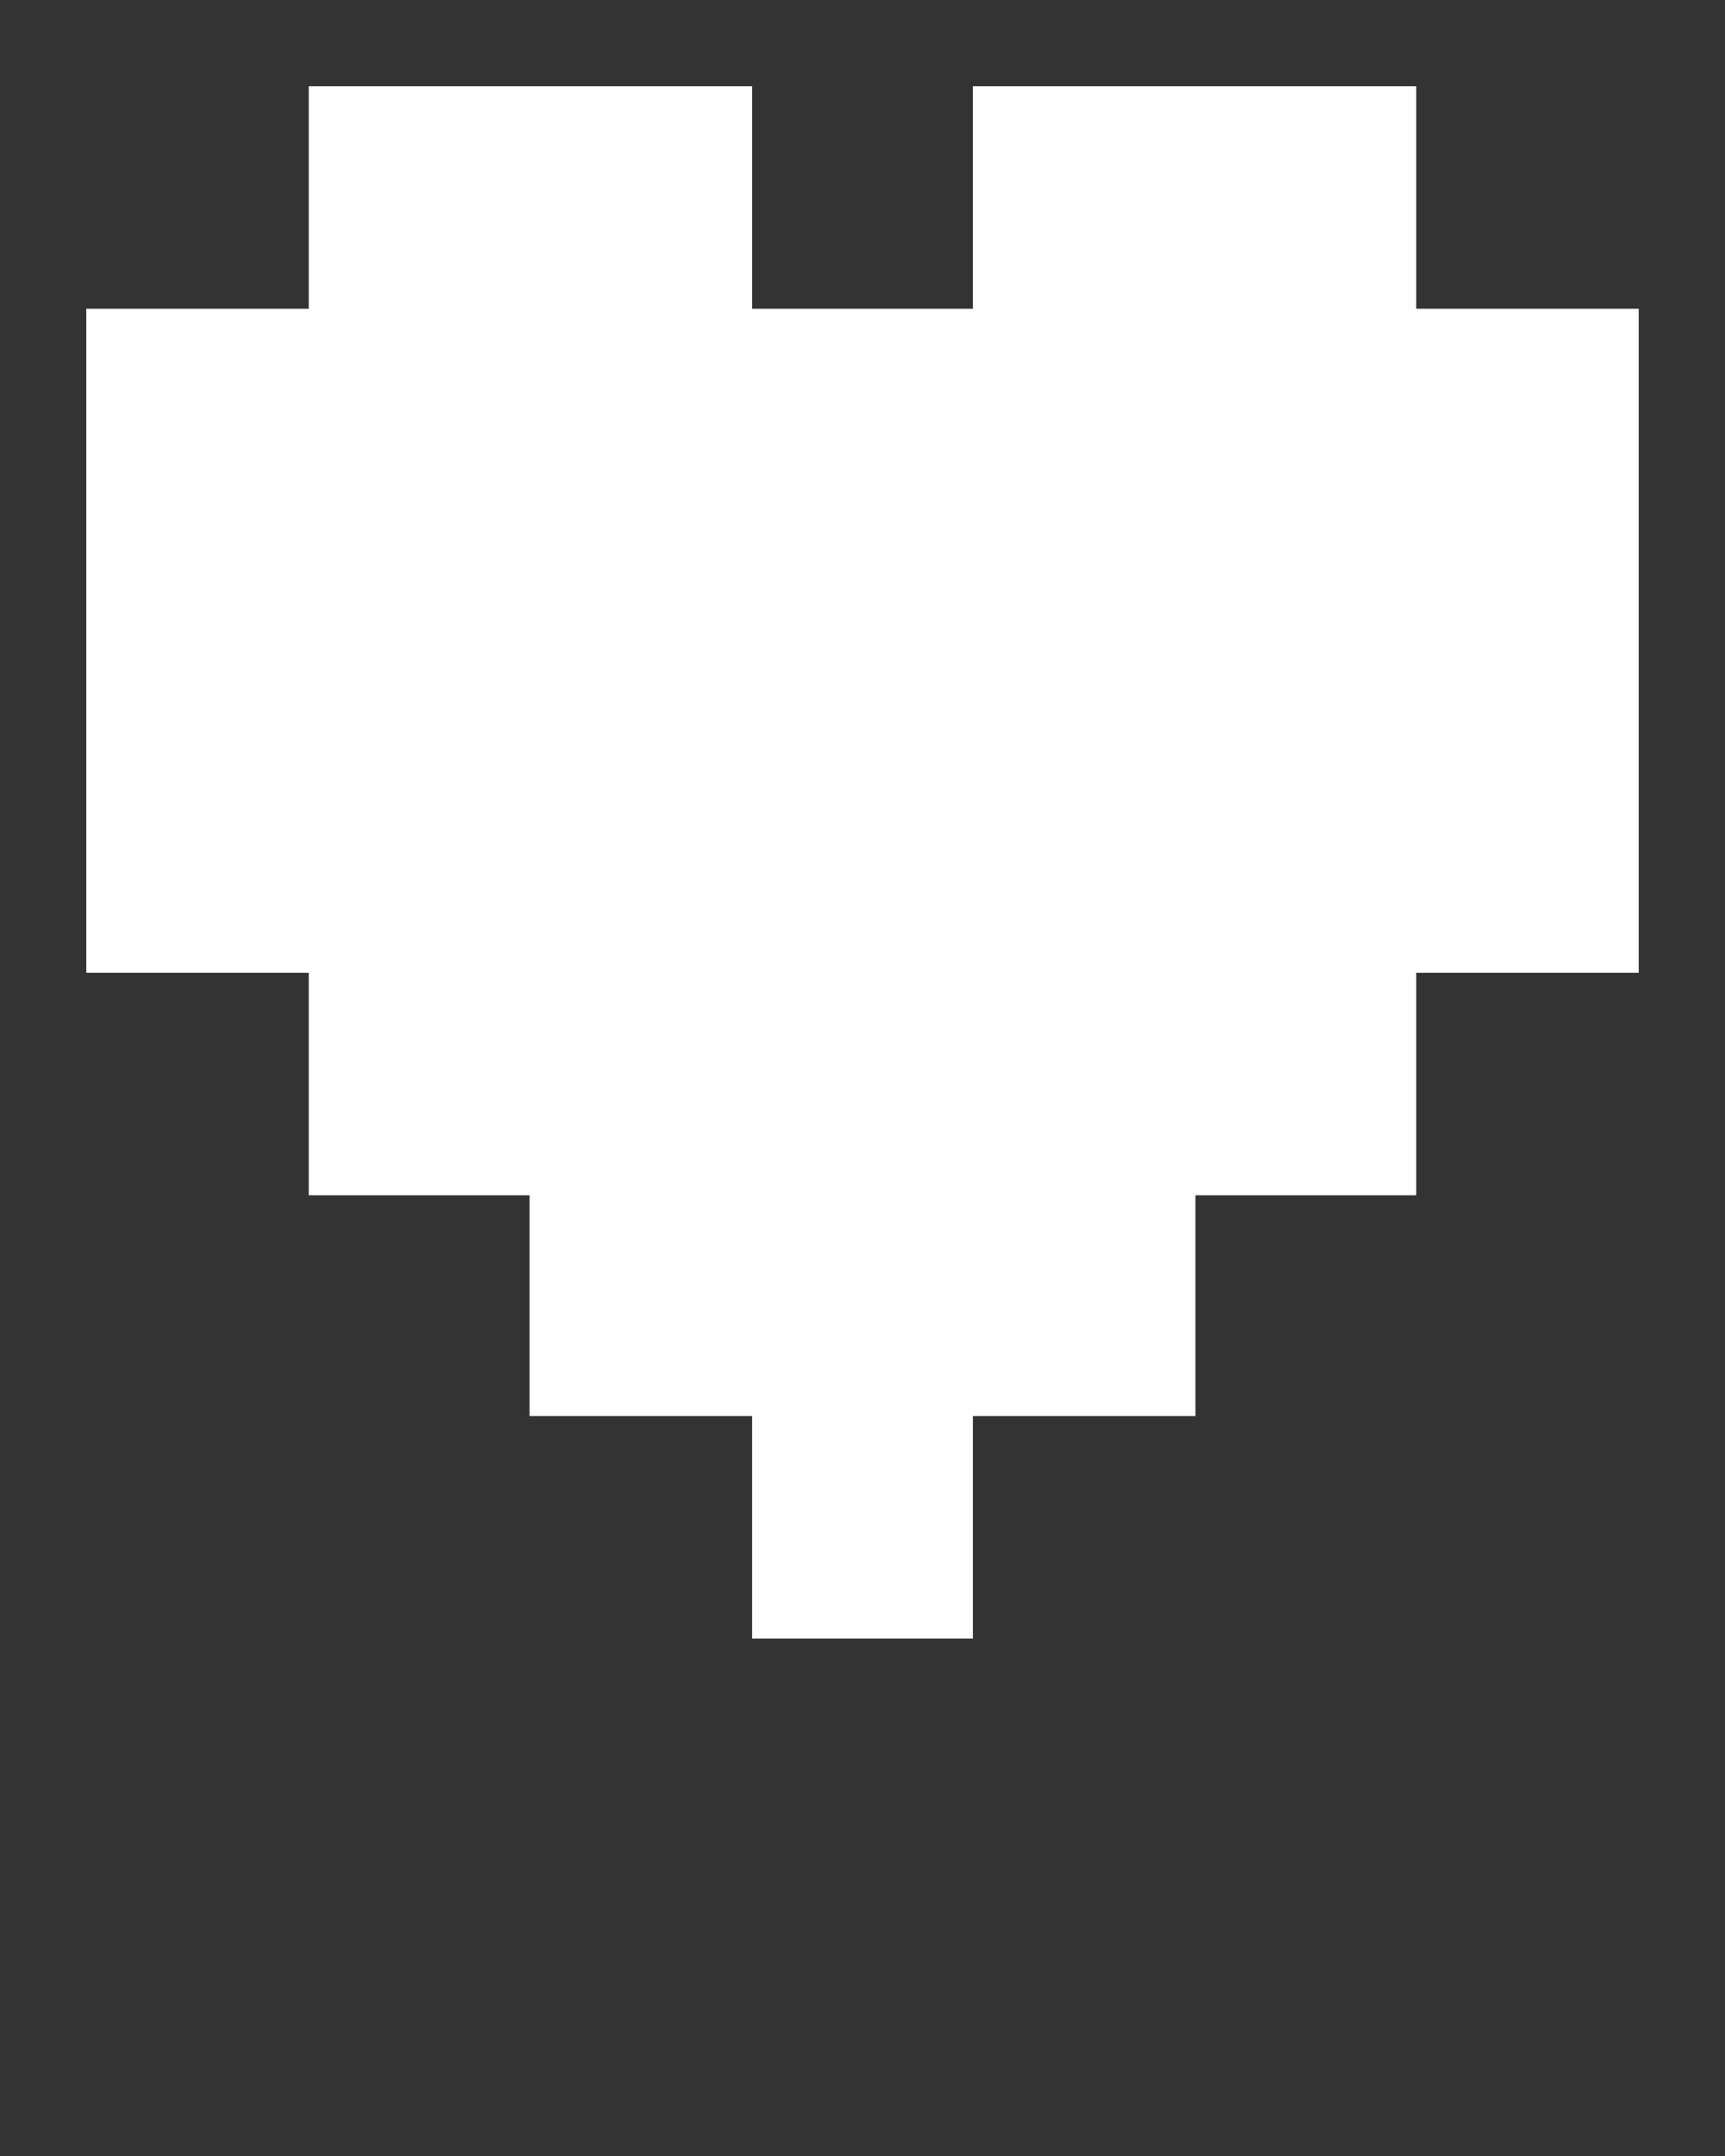 <?xml version="1.0" encoding="utf-8"?>
<!-- Generator: Adobe Illustrator 24.2.1, SVG Export Plug-In . SVG Version: 6.00 Build 0)  -->
<svg version="1.1" id="Livello_1" xmlns="http://www.w3.org/2000/svg" xmlns:xlink="http://www.w3.org/1999/xlink" x="0px" y="0px"
	 viewBox="0 0 100 125" style="enable-background:new 0 0 100 125;" xml:space="preserve">
<rect x="0" y="0" width="100" height="125" fill="#333333" stroke="none"/>
<style type="text/css">
	.st0{fill:#FFFFFF;}
</style>
<polygon class="st0" points="95,17.9 82.1,17.9 82.1,5 56.4,5 56.4,17.9 43.6,17.9 43.6,5 17.9,5 17.9,17.9 5,17.9 5,56.4 
	17.9,56.4 17.9,69.3 30.7,69.3 30.7,82.1 43.6,82.1 43.6,95 56.4,95 56.4,82.1 69.3,82.1 69.3,69.3 82.1,69.3 82.1,56.4 95,56.4 "/>
</svg>
